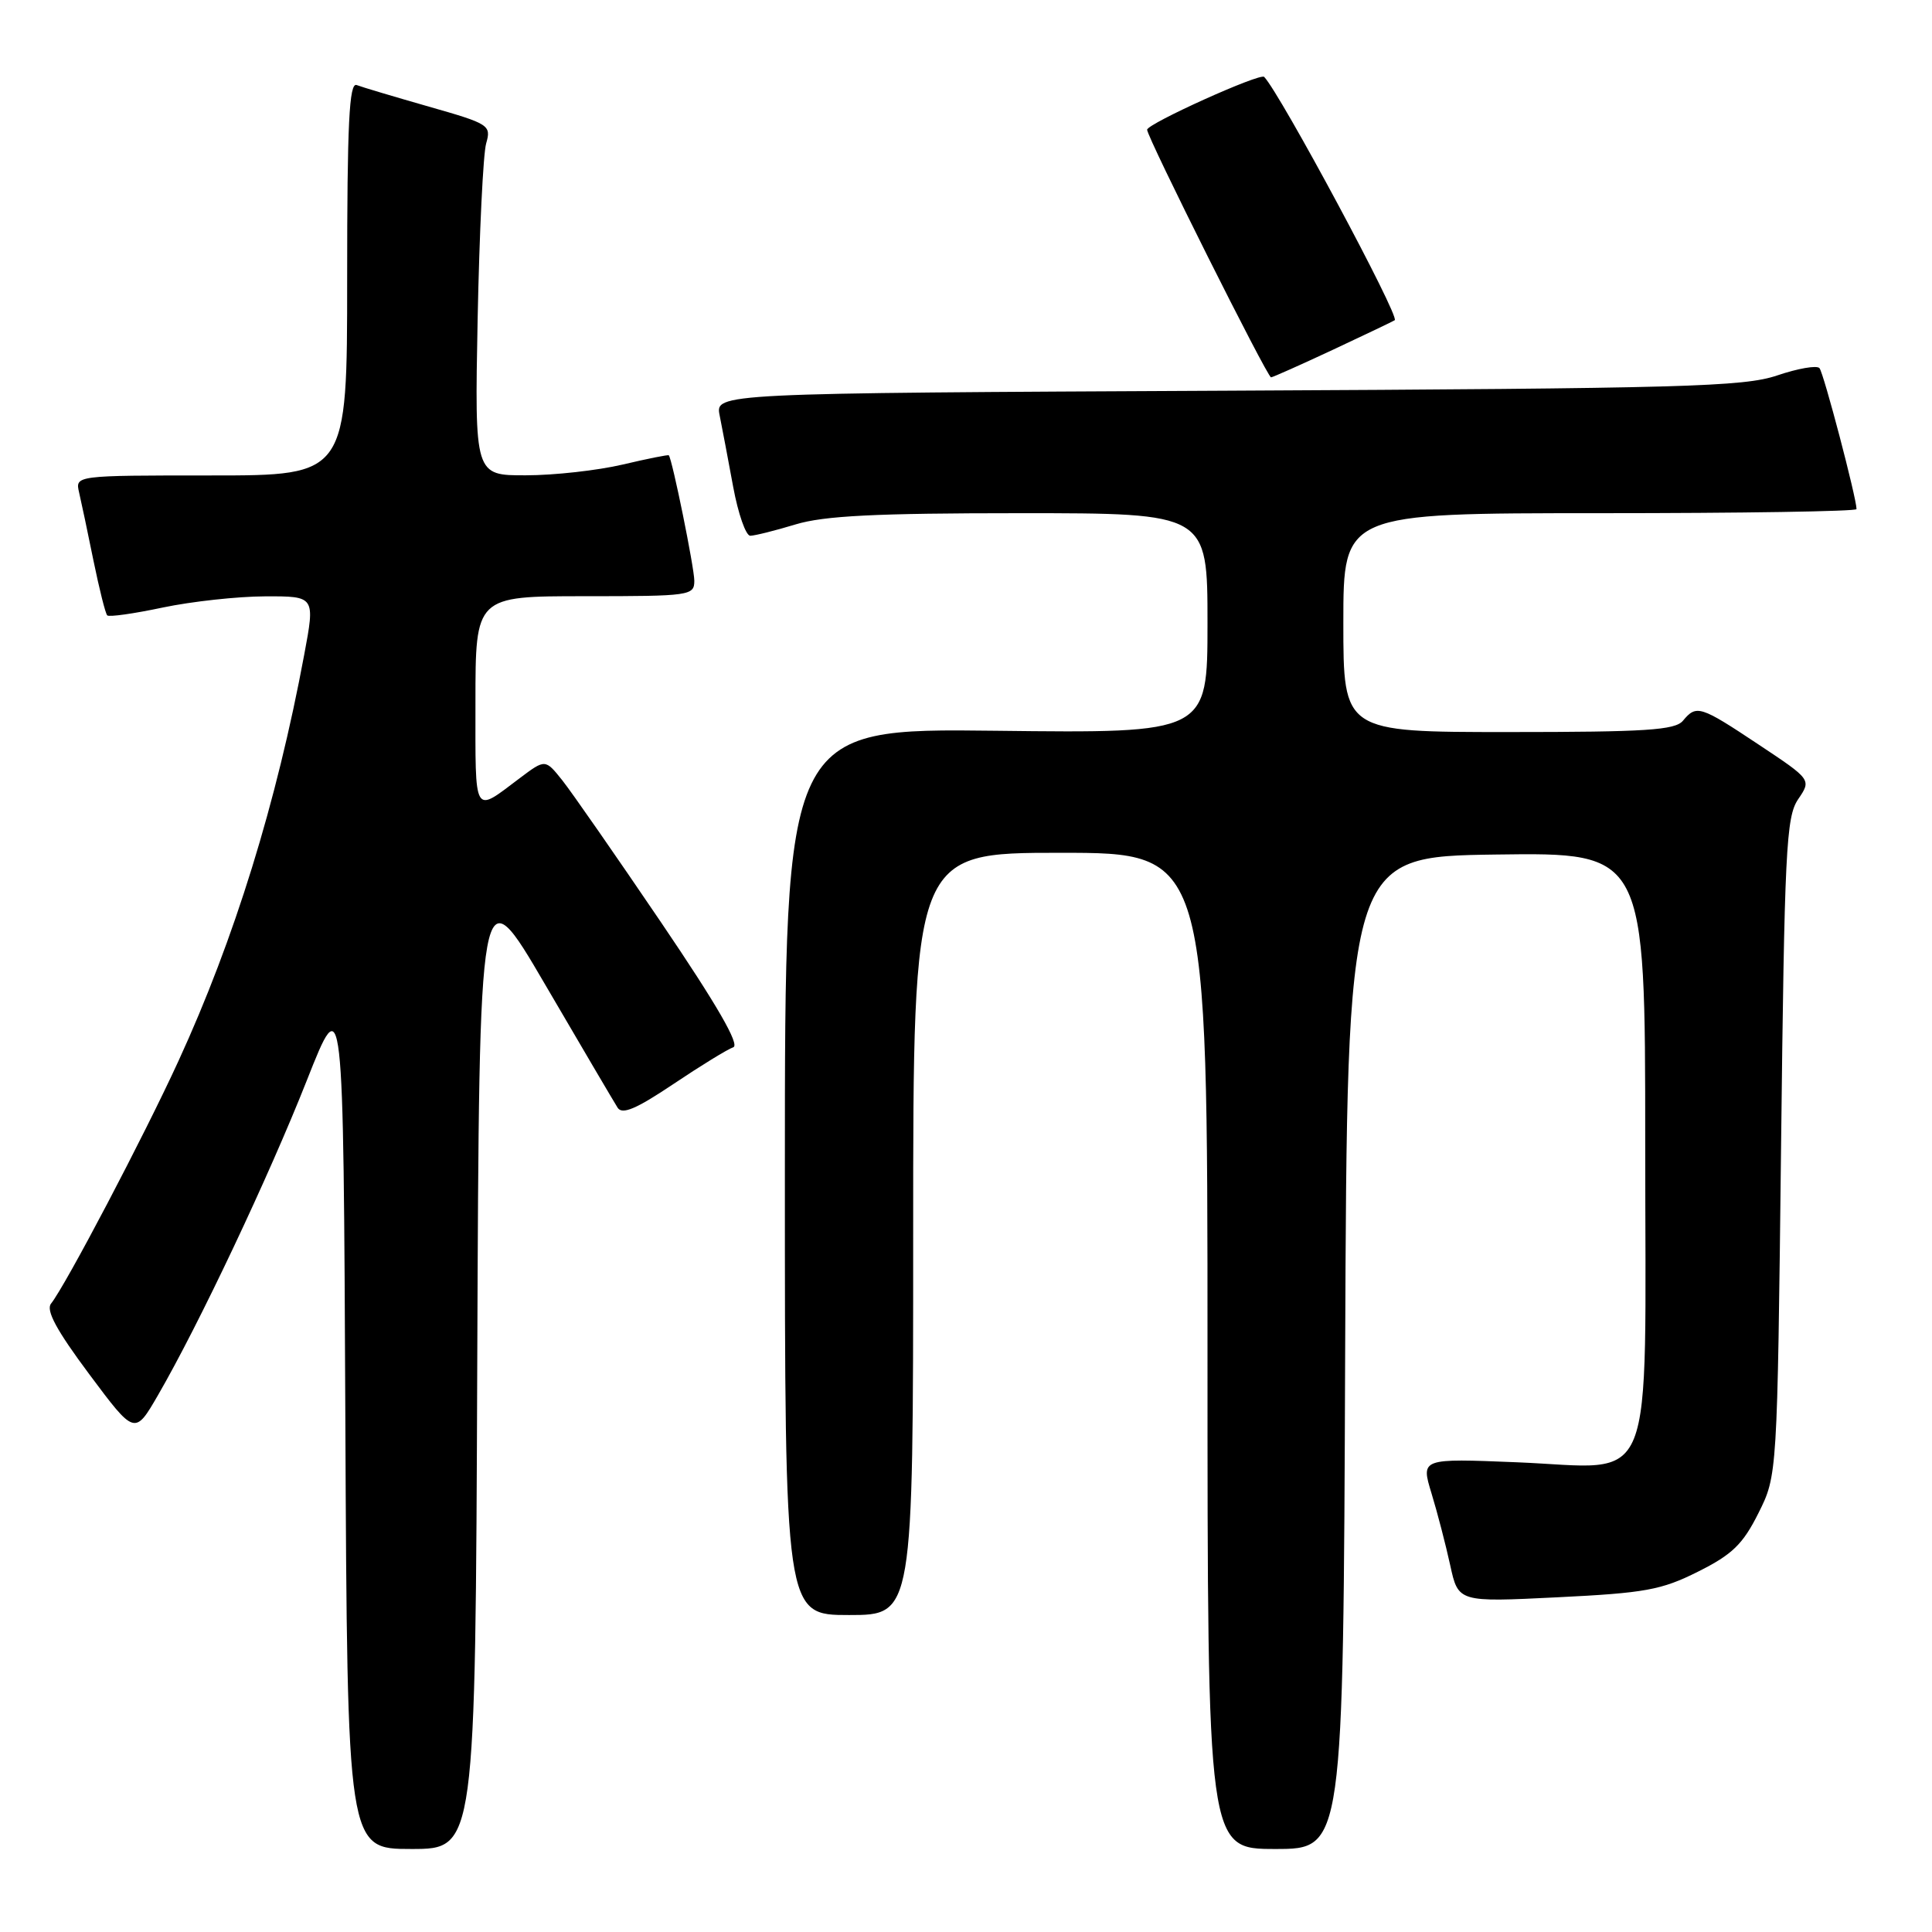 <?xml version="1.0" encoding="UTF-8" standalone="no"?>
<!DOCTYPE svg PUBLIC "-//W3C//DTD SVG 1.1//EN" "http://www.w3.org/Graphics/SVG/1.1/DTD/svg11.dtd" >
<svg xmlns="http://www.w3.org/2000/svg" xmlns:xlink="http://www.w3.org/1999/xlink" version="1.1" viewBox="0 0 256 256">
 <g >
 <path fill="currentColor"
d=" M 63.24 180.25 C 63.50 115.50 63.50 115.50 72.26 130.50 C 77.08 138.75 81.39 146.07 81.84 146.78 C 82.45 147.73 84.31 146.94 89.23 143.64 C 92.85 141.21 96.42 139.02 97.16 138.77 C 98.07 138.46 95.01 133.16 87.63 122.27 C 81.65 113.45 75.75 104.96 74.51 103.40 C 72.25 100.57 72.25 100.57 68.87 103.11 C 62.66 107.78 63.00 108.36 63.00 93.06 C 63.00 79.00 63.00 79.00 77.50 79.00 C 91.46 79.00 92.00 78.92 92.00 76.95 C 92.00 75.25 89.09 60.90 88.62 60.33 C 88.55 60.23 85.79 60.78 82.49 61.56 C 79.20 62.33 73.44 62.98 69.69 62.98 C 62.89 63.00 62.89 63.00 63.29 42.25 C 63.52 30.84 64.02 20.38 64.42 19.00 C 65.11 16.59 64.83 16.41 56.83 14.13 C 52.26 12.82 47.95 11.54 47.26 11.27 C 46.27 10.89 46.00 16.32 46.00 36.89 C 46.00 63.00 46.00 63.00 27.98 63.00 C 9.96 63.00 9.96 63.00 10.48 65.25 C 10.77 66.49 11.63 70.56 12.39 74.31 C 13.16 78.05 13.97 81.31 14.21 81.54 C 14.44 81.78 17.76 81.31 21.57 80.50 C 25.38 79.70 31.48 79.03 35.13 79.02 C 41.76 79.00 41.76 79.00 40.31 86.75 C 36.66 106.35 31.06 124.45 23.65 140.58 C 19.08 150.55 8.68 170.34 6.76 172.74 C 6.06 173.62 7.50 176.29 11.82 182.08 C 17.86 190.18 17.86 190.18 20.95 184.84 C 26.34 175.53 35.61 155.93 40.64 143.20 C 45.50 130.90 45.50 130.90 45.76 187.95 C 46.02 245.00 46.02 245.00 54.50 245.00 C 62.99 245.00 62.99 245.00 63.24 180.25 Z  M 178.24 179.25 C 178.50 113.50 178.50 113.50 198.25 113.23 C 218.00 112.96 218.00 112.96 218.00 151.48 C 218.00 198.72 219.69 194.52 201.00 193.76 C 188.27 193.24 188.27 193.24 189.68 197.87 C 190.46 200.42 191.57 204.70 192.16 207.40 C 193.23 212.30 193.23 212.30 206.36 211.65 C 217.97 211.08 220.14 210.69 225.00 208.25 C 229.53 205.99 230.94 204.62 233.00 200.50 C 235.50 195.50 235.50 195.50 236.00 152.00 C 236.45 112.60 236.67 108.26 238.26 105.91 C 240.03 103.31 240.03 103.31 233.03 98.66 C 225.27 93.50 224.79 93.35 223.00 95.50 C 221.96 96.75 218.10 97.00 199.88 97.00 C 178.00 97.00 178.00 97.00 178.00 82.50 C 178.00 68.00 178.00 68.00 212.00 68.00 C 230.70 68.00 246.00 67.76 246.00 67.46 C 246.00 66.00 241.64 49.40 241.09 48.78 C 240.74 48.38 238.22 48.82 235.48 49.75 C 231.04 51.25 223.13 51.47 162.64 51.77 C 94.77 52.10 94.77 52.10 95.36 55.06 C 95.69 56.69 96.49 60.94 97.15 64.51 C 97.81 68.08 98.83 71.00 99.42 70.99 C 100.02 70.98 102.71 70.31 105.41 69.49 C 109.19 68.34 116.02 68.00 135.16 68.00 C 160.00 68.00 160.00 68.00 160.00 82.58 C 160.00 97.16 160.00 97.16 132.00 96.83 C 104.00 96.50 104.00 96.50 104.00 155.25 C 104.00 214.00 104.00 214.00 112.50 214.00 C 121.00 214.00 121.00 214.00 121.00 163.50 C 121.00 113.00 121.00 113.00 140.50 113.00 C 160.00 113.00 160.00 113.00 160.00 179.00 C 160.00 245.00 160.00 245.00 168.99 245.00 C 177.99 245.00 177.99 245.00 178.24 179.25 Z  M 176.65 46.33 C 180.97 44.31 184.64 42.55 184.81 42.43 C 185.50 41.94 169.63 12.38 167.51 10.19 C 166.98 9.63 152.00 16.40 152.00 17.19 C 152.00 18.19 167.92 50.00 168.42 50.00 C 168.62 50.00 172.33 48.35 176.65 46.33 Z "/>
</g>
</svg>